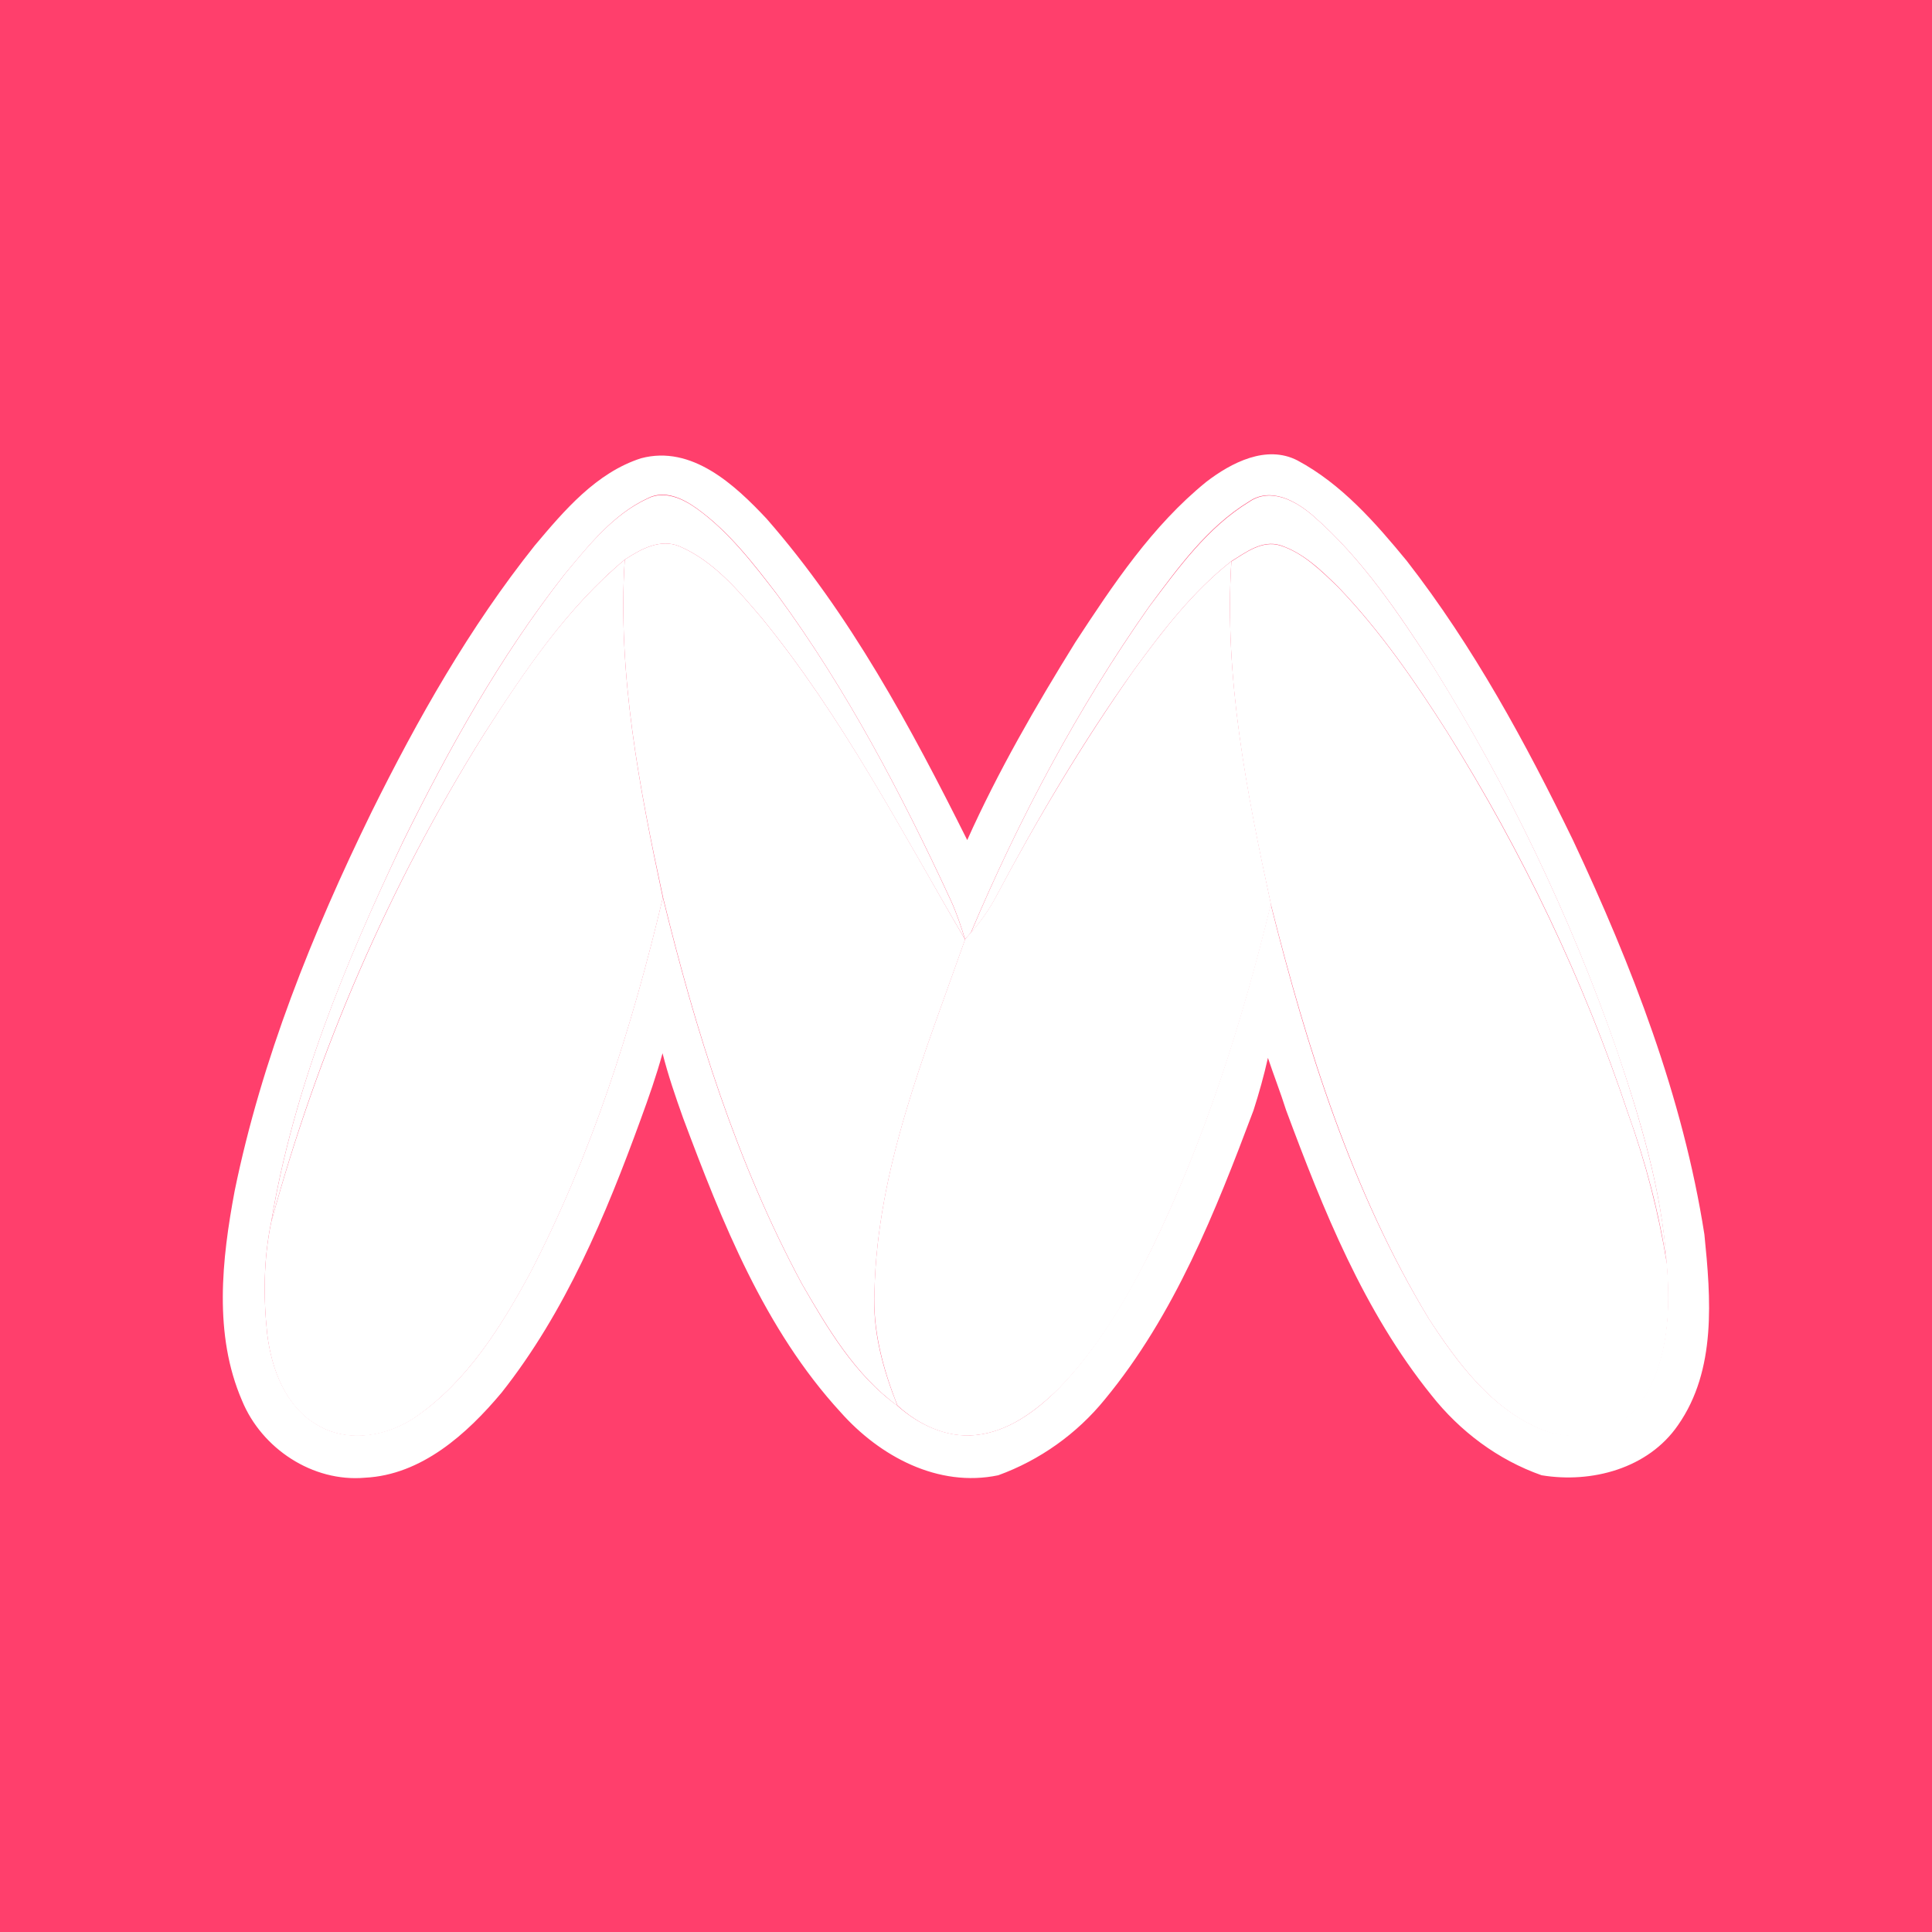 <?xml version="1.0" encoding="utf-8"?>
<!-- Generator: Adobe Illustrator 25.4.1, SVG Export Plug-In . SVG Version: 6.00 Build 0)  -->
<svg version="1.1" xmlns="http://www.w3.org/2000/svg" xmlns:xlink="http://www.w3.org/1999/xlink" x="0px" y="0px"
	 viewBox="0 0 629 629" style="enable-background:new 0 0 629 629;" xml:space="preserve">
<style type="text/css">
	.st0{fill:#FF3F6C;}
	.st1{fill:#FFFFFF;}
</style>
<g id="Layer_2">
	<rect class="st0" width="629" height="629"/>
</g>
<g id="Layer_1">
	<g>
		<path class="st1" d="M174.1,177.6c9.6-11.4,20-23.7,34.6-28.4c16.5-4.4,30.5,8.6,40.9,19.7c27.2,31.1,46.9,67.8,65.3,104.6
			c10-22.3,22.3-43.6,35.2-64.4c12.3-18.8,25-37.9,42.6-52.2c8.2-6.3,19.6-12.2,29.7-7c14.4,7.7,25.4,20.3,35.6,32.7
			c21.7,27.9,38.7,59.2,54.1,90.9c19.2,40.9,35.8,83.6,42.8,128.4c2.1,20.8,4,44.1-8.6,62.1c-9.7,14.1-28.1,19-44.4,16.3
			c-14.2-5-26.6-14.3-35.9-26.1c-22-27.3-35.2-60.3-47.3-92.8c-1.8-5.7-4-11.3-5.9-17c-1.3,5.8-2.9,11.5-4.7,17.1
			c-12.4,33-25.7,66.6-48.4,94.1c-9.1,11.2-21.2,19.8-34.7,24.7c-19.6,4.1-38.6-6.2-51.3-20.5c-24.8-27-38.6-61.9-51.3-95.8
			c-2.5-7-4.9-14-6.7-21.1c-2,7.3-4.5,14.4-7.1,21.5c-11.4,31.3-24.5,62.7-45.3,89c-11.3,13.5-26.1,26.8-44.5,27.7
			c-17,1.5-33.6-9.5-40-25.1c-9.3-21.5-6.6-45.9-2.4-68.3c8.8-42.9,25.3-83.9,44.5-123.2C136,234,152.9,204.2,174.1,177.6
			 M183.8,187c-21,26.8-37.7,56.7-52.7,87.2c-18.7,39.4-35.6,80.4-42.8,123.6c-2.5,12-2.6,24.4-1.3,36.5c1.4,11.4,6,23.7,16.5,29.7
			c10,5.9,23,3.5,32.2-3c16.4-11.4,27.3-28.9,36.7-46.2c20.1-38.6,33.4-80.4,43.4-122.6c10.6,43.3,24,86.3,45.2,125.7
			c8.4,14.6,17.3,29.7,31.1,39.7c6.9,6.2,16.1,10.6,25.6,9.6c10.6-1.1,19.6-7.8,26.9-15.1c12.7-13.1,22-29.1,30.2-45.3
			c17.4-35.7,29.5-73.9,38.9-112.4c11.7,46.7,26.3,93.4,51.4,134.8c9.4,14.5,20.5,29.5,37,36.2c11.7,4.7,26.3,0.6,33-10.3
			c8.1-12.9,8.7-29,7.5-43.8c-1.6-23.9-8.6-47-16.3-69.6c-15.2-43.7-35.3-85.6-59.8-124.8c-11.3-17.5-23.1-35.1-38.9-48.9
			c-5.6-4.9-13.9-9.6-21-4.7c-13.6,8.3-23.1,21.6-32.5,34.2c-23.2,33-42.3,69-58,106.1c-0.5,0.6-1.4,1.7-1.9,2.2
			c-1.3-4.2-2.7-8.4-4.5-12.4c-16.1-34.8-34-68.9-56.7-99.9c-7.8-10.2-15.8-20.6-26.3-28.1c-4.5-3.2-10.4-6-15.8-3.2
			C199.5,167.5,191.6,177.7,183.8,187"/>
		<path class="st1" d="M183.8,187c7.8-9.4,15.8-19.5,27.1-24.7c5.4-2.7,11.3,0,15.8,3.2c10.5,7.5,18.5,18,26.3,28.1
			c22.7,30.9,40.6,65.1,56.7,99.9c1.8,4,3.2,8.2,4.5,12.4c-20.9-35.6-40-72.6-66.2-104.7c-7.7-9-15.6-18.5-26.7-23.3
			c-6.3-2.7-12.7,0.9-17.9,4.3c-18.8,15.7-32.6,36.3-45.8,56.8c-30.8,49.1-54.1,102.9-69.3,158.9c7.2-43.2,24-84.3,42.8-123.6
			C146.1,243.8,162.8,213.9,183.8,187"/>
		<path class="st1" d="M406.7,163.4c7.1-4.9,15.4-0.2,21,4.7c15.8,13.8,27.5,31.4,38.9,48.9c24.5,39.2,44.6,81.2,59.8,124.8
			c7.6,22.6,14.6,45.7,16.3,69.6c-2.6-16.7-6.9-33-12.6-48.8c-14.5-43.6-34.4-85.2-58.8-124.1c-10.6-16.7-21.9-33.1-35.6-47.4
			c-5.5-5.4-11.3-11.1-18.9-13.6c-5.9-1.8-11.2,2.3-15.9,5.2c-12.6,9.9-22.5,22.8-31.9,35.7c-16.7,23.5-31.4,48.4-44.9,73.9
			c-2.2,4.1-4.9,7.9-8,11.4c15.7-37.2,34.8-73.1,58-106.1C383.6,185,393.1,171.7,406.7,163.4"/>
		<path class="st1" d="M203.4,182.2c5.2-3.4,11.6-7,17.9-4.3c11.1,4.8,19.1,14.4,26.7,23.3c26.2,32.1,45.4,69.1,66.2,104.7
			c-13.1,37.2-28.6,74.6-29.5,114.6c-0.7,12.9,2.8,25.4,7.5,37.2c-13.8-10.1-22.7-25.2-31.1-39.7c-21.2-39.4-34.6-82.4-45.2-125.7
			C208.1,256.2,201,219.3,203.4,182.2"/>
		<path class="st1" d="M400.9,182.8c4.7-2.9,10-7,15.9-5.2c7.5,2.4,13.3,8.2,18.9,13.6c13.7,14.3,25,30.7,35.6,47.4
			c24.3,38.9,44.3,80.5,58.8,124.1c5.7,15.8,9.9,32.2,12.6,48.8c1.2,14.8,0.6,30.9-7.5,43.8c-6.7,10.9-21.3,15-33,10.3
			c-16.5-6.7-27.6-21.8-37-36.2c-25-41.4-39.6-88.1-51.4-134.8C405.8,257.9,398.5,220.4,400.9,182.8"/>
		<path class="st1" d="M157.6,239c13.1-20.5,27-41.1,45.8-56.8c-2.4,37.1,4.7,74,12.4,110.1c-10,42.2-23.3,84-43.4,122.6
			c-9.4,17.3-20.3,34.7-36.7,46.2c-9.2,6.5-22.1,8.9-32.2,3C93,458.2,88.4,445.9,87,434.4c-1.3-12.1-1.2-24.6,1.3-36.5
			C103.6,342,126.8,288.2,157.6,239"/>
		<path class="st1" d="M369,218.4c9.4-12.9,19.2-25.7,31.9-35.7c-2.4,37.7,5,75.1,12.9,111.7c-9.4,38.6-21.5,76.7-38.9,112.4
			c-8.1,16.2-17.4,32.2-30.2,45.3c-7.4,7.2-16.3,14-26.9,15.1c-9.5,1.1-18.7-3.3-25.6-9.6c-4.7-11.8-8.1-24.4-7.5-37.2
			c0.9-40,16.4-77.4,29.5-114.6c0.5-0.6,1.4-1.7,1.9-2.2c3.1-3.5,5.8-7.3,8-11.4C337.6,266.8,352.4,242,369,218.4"/>
	</g>
</g>
</svg>
